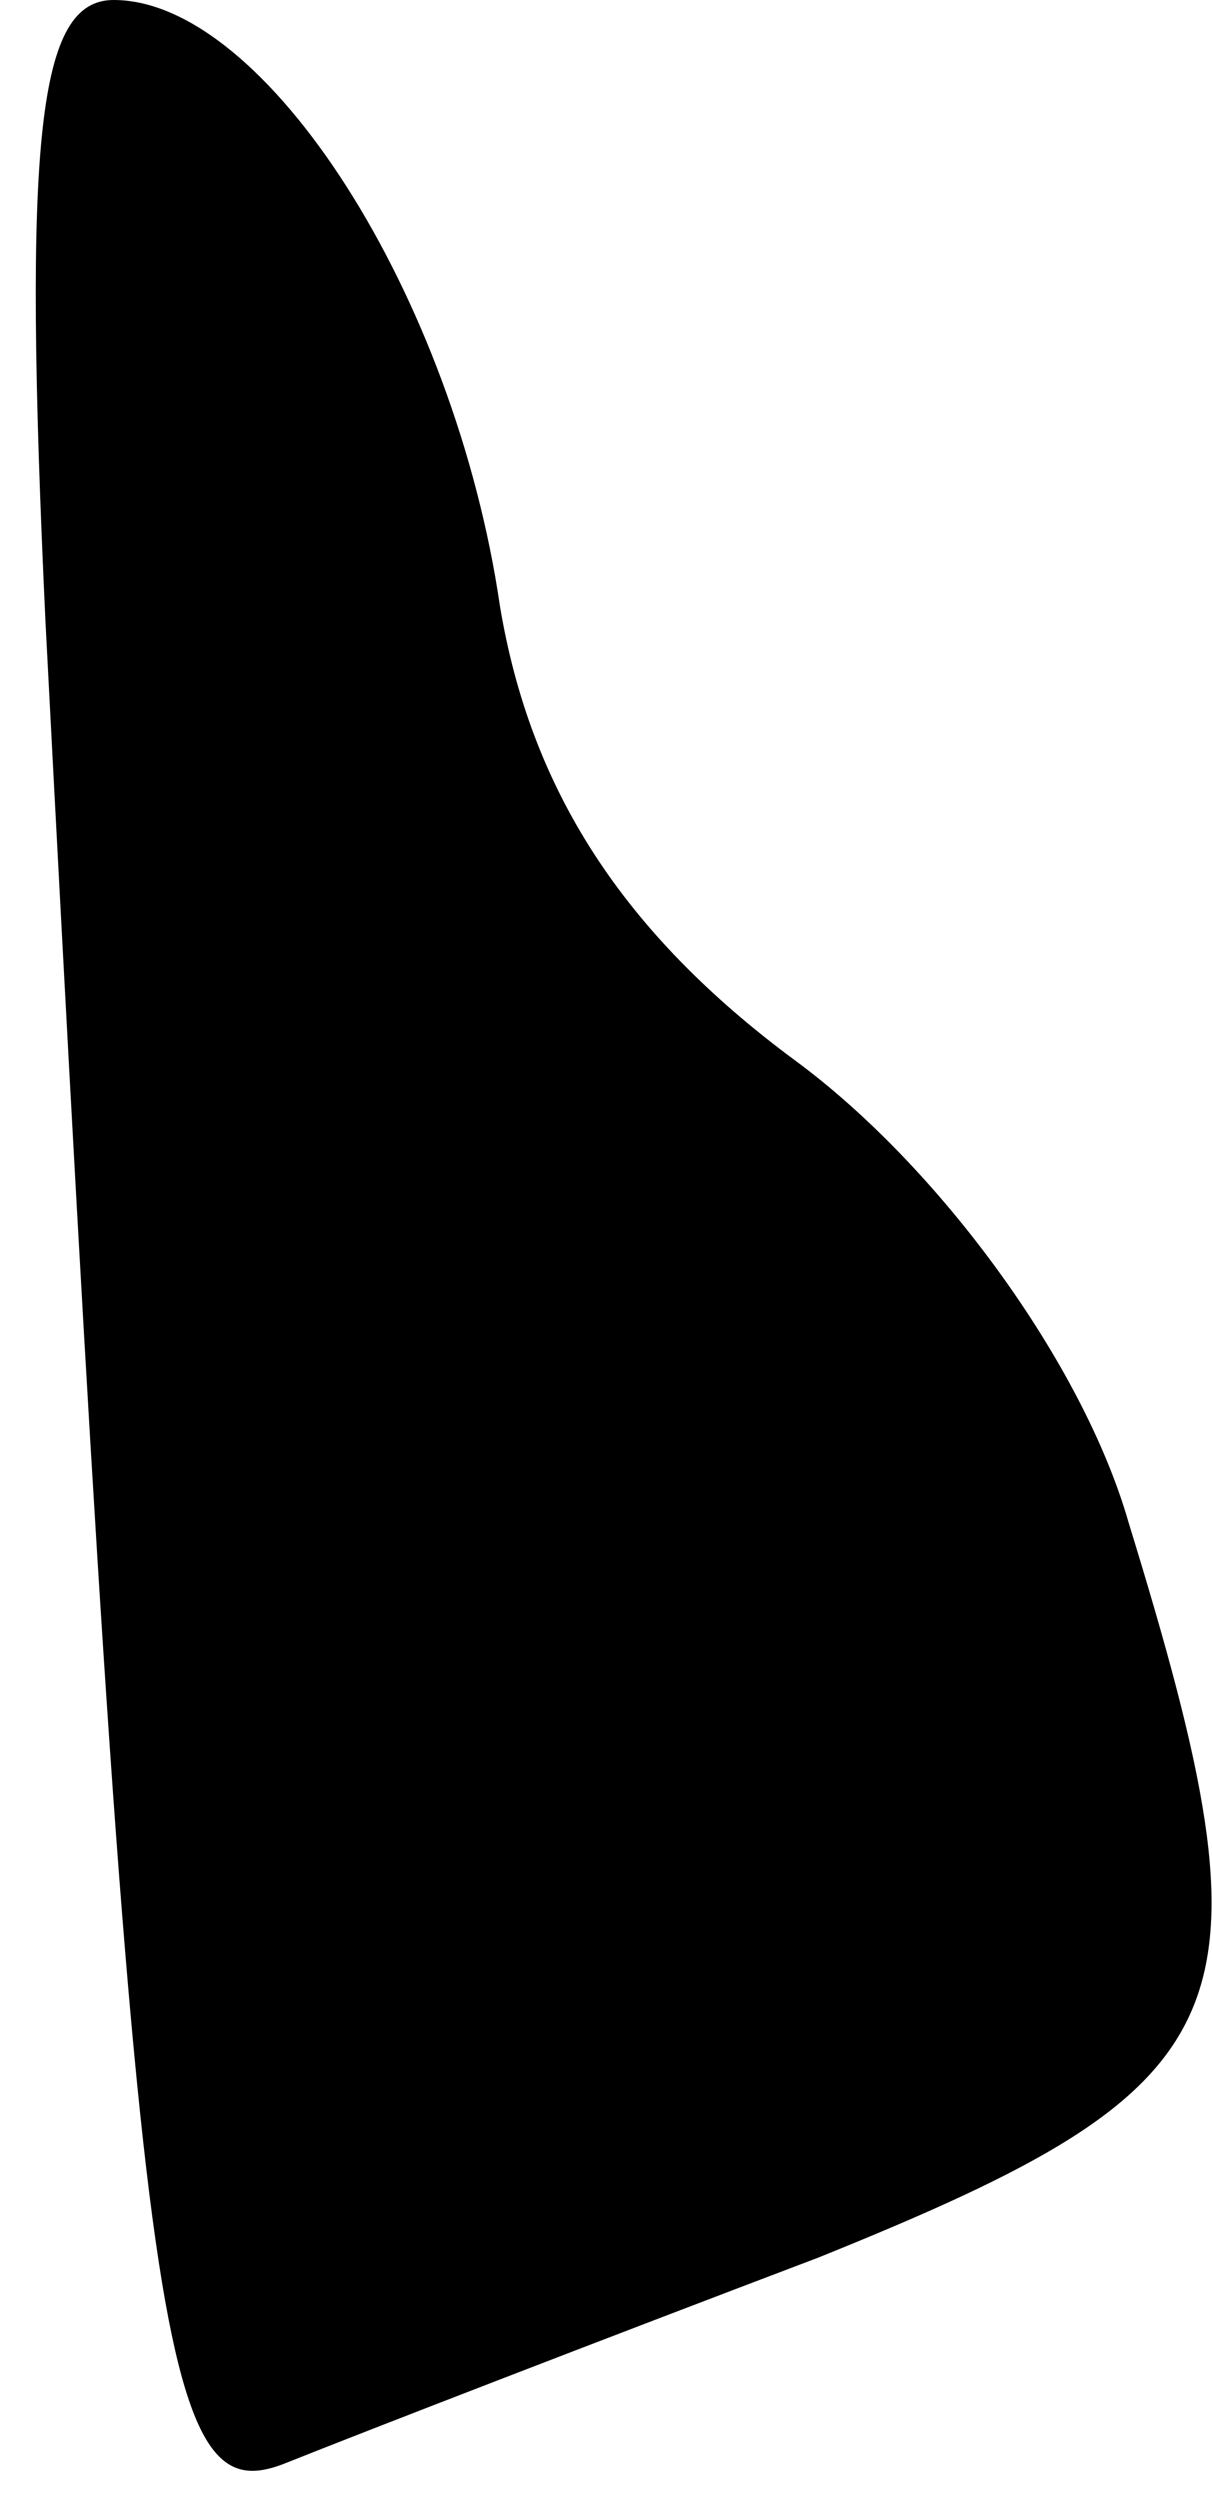 <?xml version="1.0" standalone="no"?>
<!DOCTYPE svg PUBLIC "-//W3C//DTD SVG 20010904//EN"
 "http://www.w3.org/TR/2001/REC-SVG-20010904/DTD/svg10.dtd">
<svg version="1.0" xmlns="http://www.w3.org/2000/svg"
 width="16pt" height="33pt" viewBox="0 0 16 33"
 preserveAspectRatio="xMidYMid meet">
<g transform="translate(0,33) scale(0.1,-0.1)"
fill="#000000" stroke="none">
<path fill="#000000" stroke="none" d="M6 248 c12 -231 15 -250 32 -243 10 4
41 16 70 27 57 23 61 32 41 97 -6 21 -25 47 -44 61 -23 17 -35 36 -39 60 -6
41 -31 80 -51 80 -10 0 -12 -18 -9 -82z"/>
</g>
</svg>
